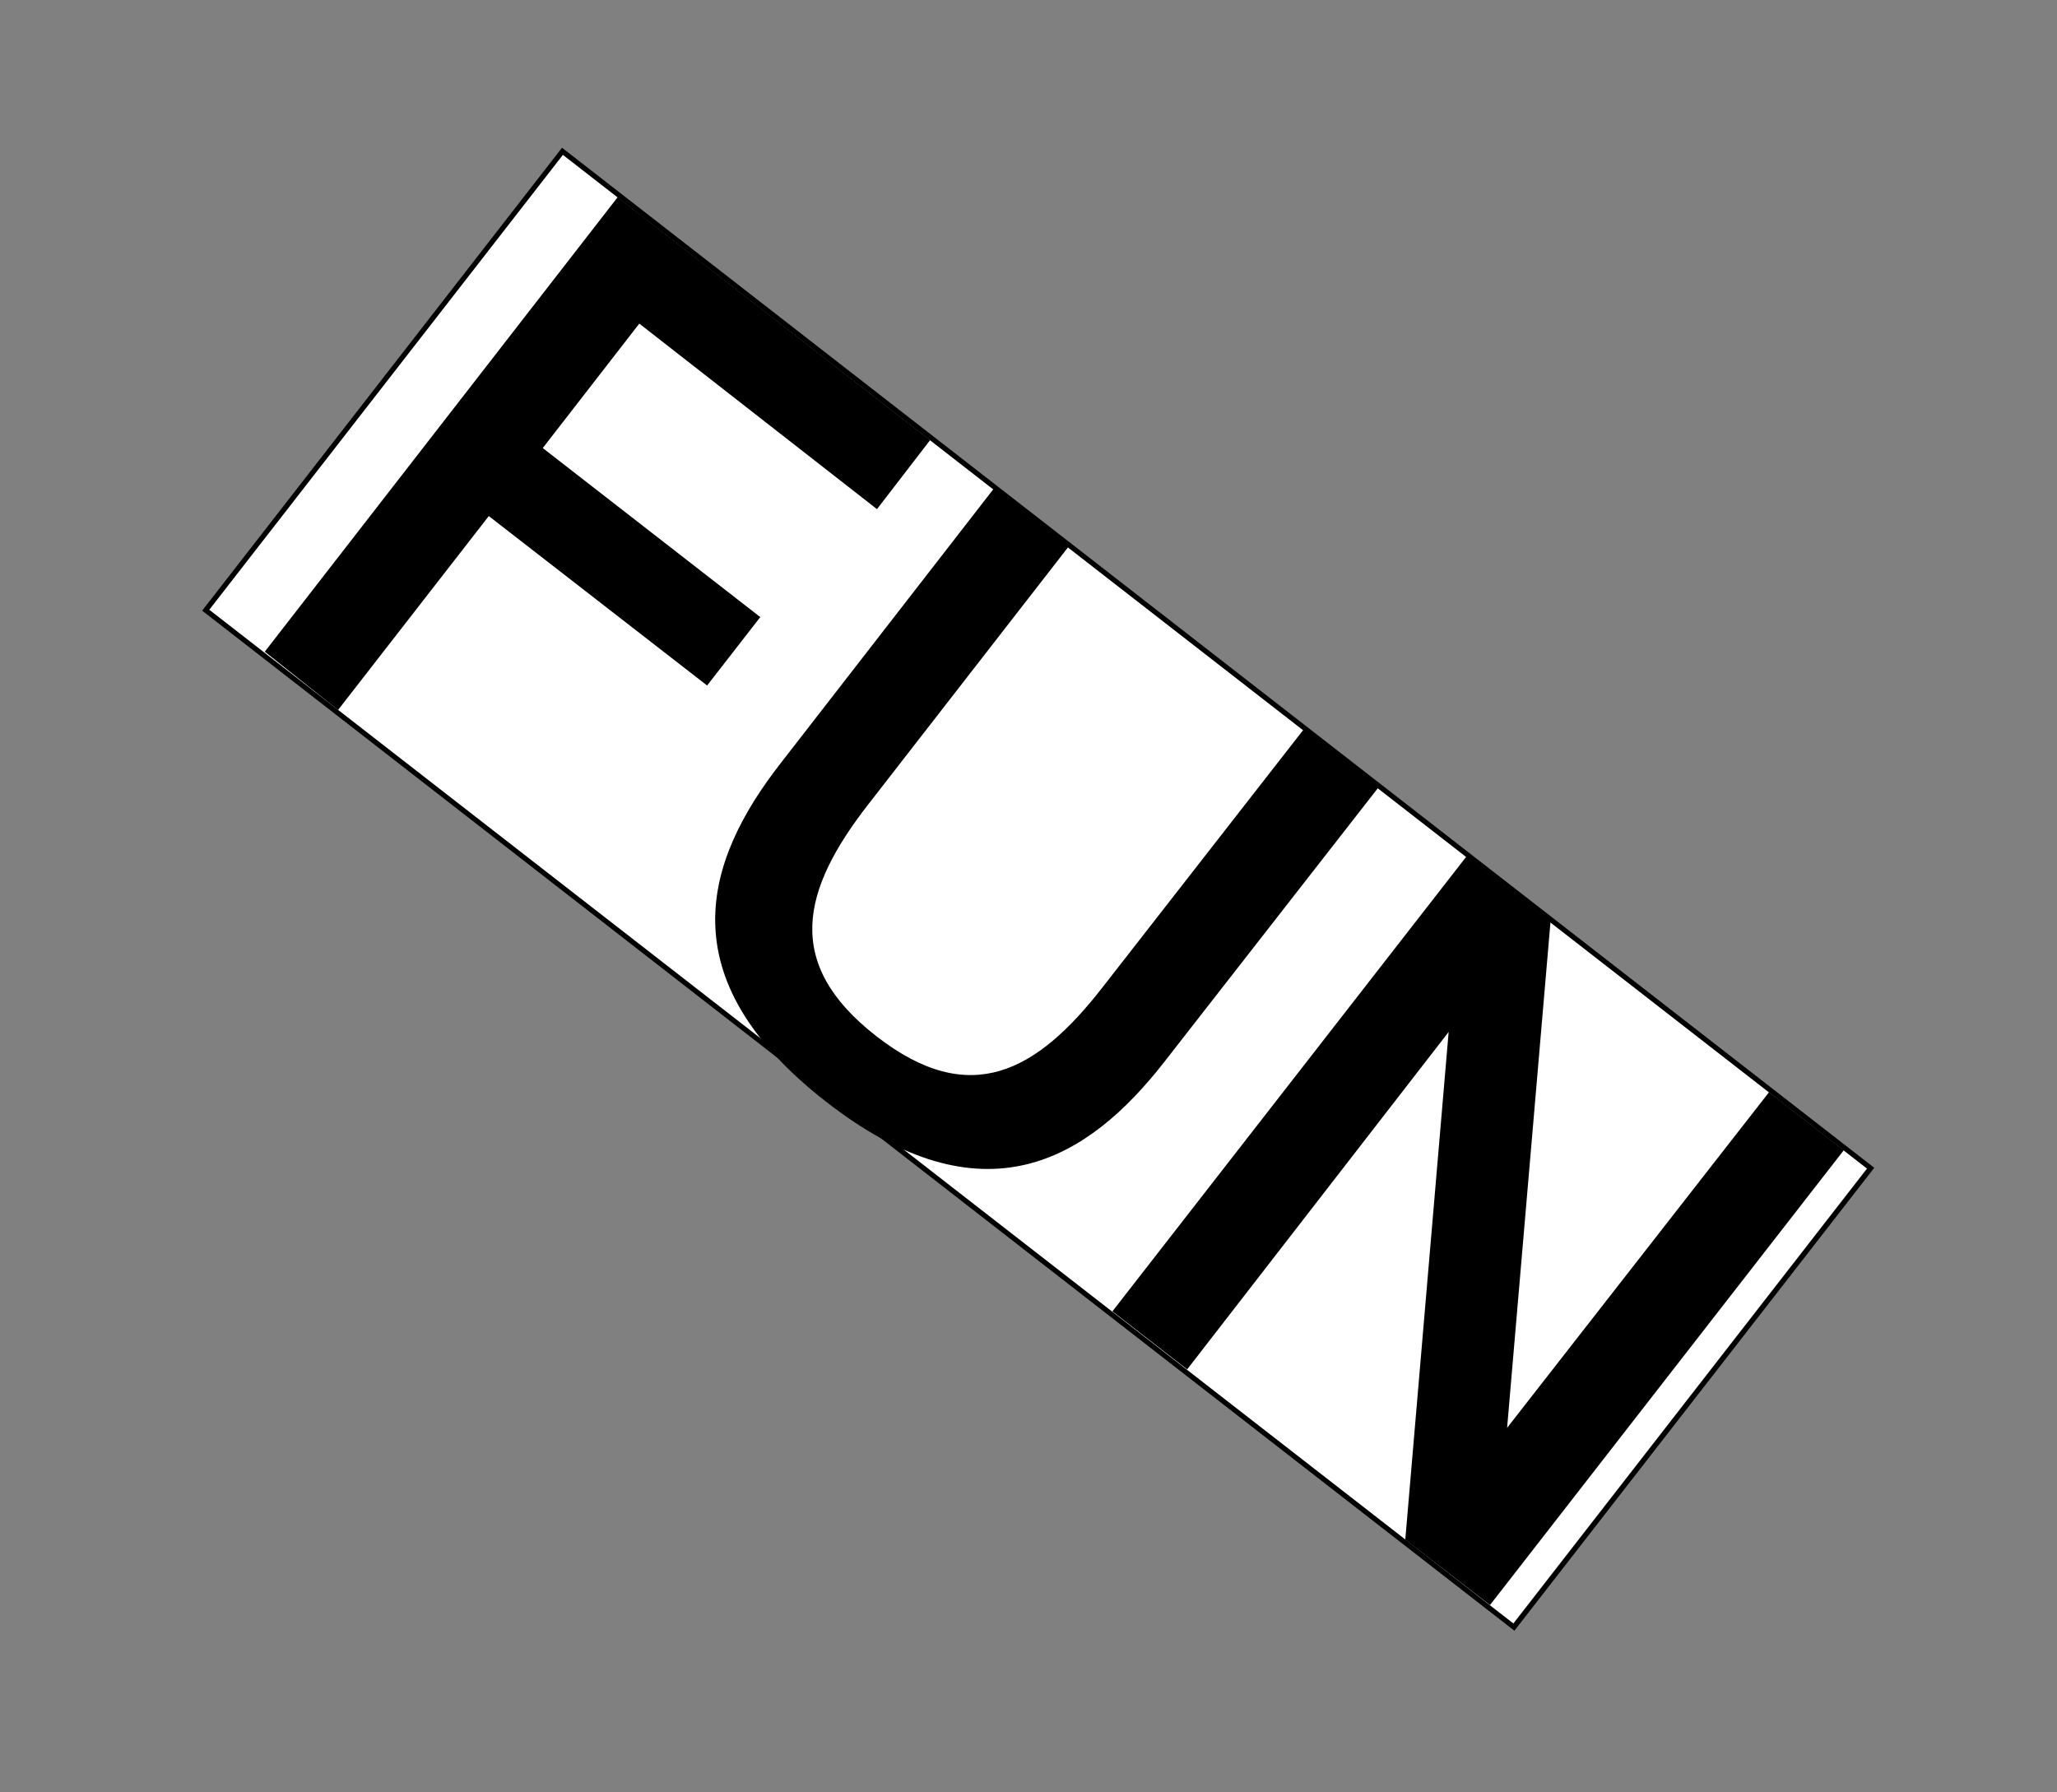 <svg id="Layer_1" data-name="Layer 1" xmlns="http://www.w3.org/2000/svg" viewBox="0 0 101 88"><rect x="0" y="0" width="101" height="88" fill="#808080" stroke="none"/><defs><style>.cls-1{fill:#fff;}.cls-2{fill:none;stroke:#000;stroke-width:0.25px;}</style></defs><title>fun</title><rect class="cls-1" x="36.61" y="2.93" width="28.54" height="81.32" transform="translate(-14.76 57.01) rotate(-52.14)"/><rect class="cls-2" x="36.71" y="2.99" width="28.54" height="81.36" transform="translate(-14.79 57.11) rotate(-52.14)"/><path d="M45.67,21.61,43.06,25,31.39,15.89,26.65,22,37.33,30.3l-2.61,3.36L24,25.34l-7.4,9.52L13,32,30.33,9.68Z"/><path d="M38.32,37.49,48.79,24l3.67,2.85L42.63,39.5c-3.26,4.19-4.19,7.81.4,11.38s7.87,1.77,11.12-2.42L64,35.83l3.67,2.85L57.17,52.14c-3.74,4.8-8.87,8-16.63,1.94S34.58,42.29,38.32,37.49Z"/><path d="M90.53,56.48,73.16,78.81,69,75.6l2.13-24.93L58.29,67.24l-3.67-2.85L72,42.06l4.13,3.21L74,70.11,86.86,53.63Z"/></svg>